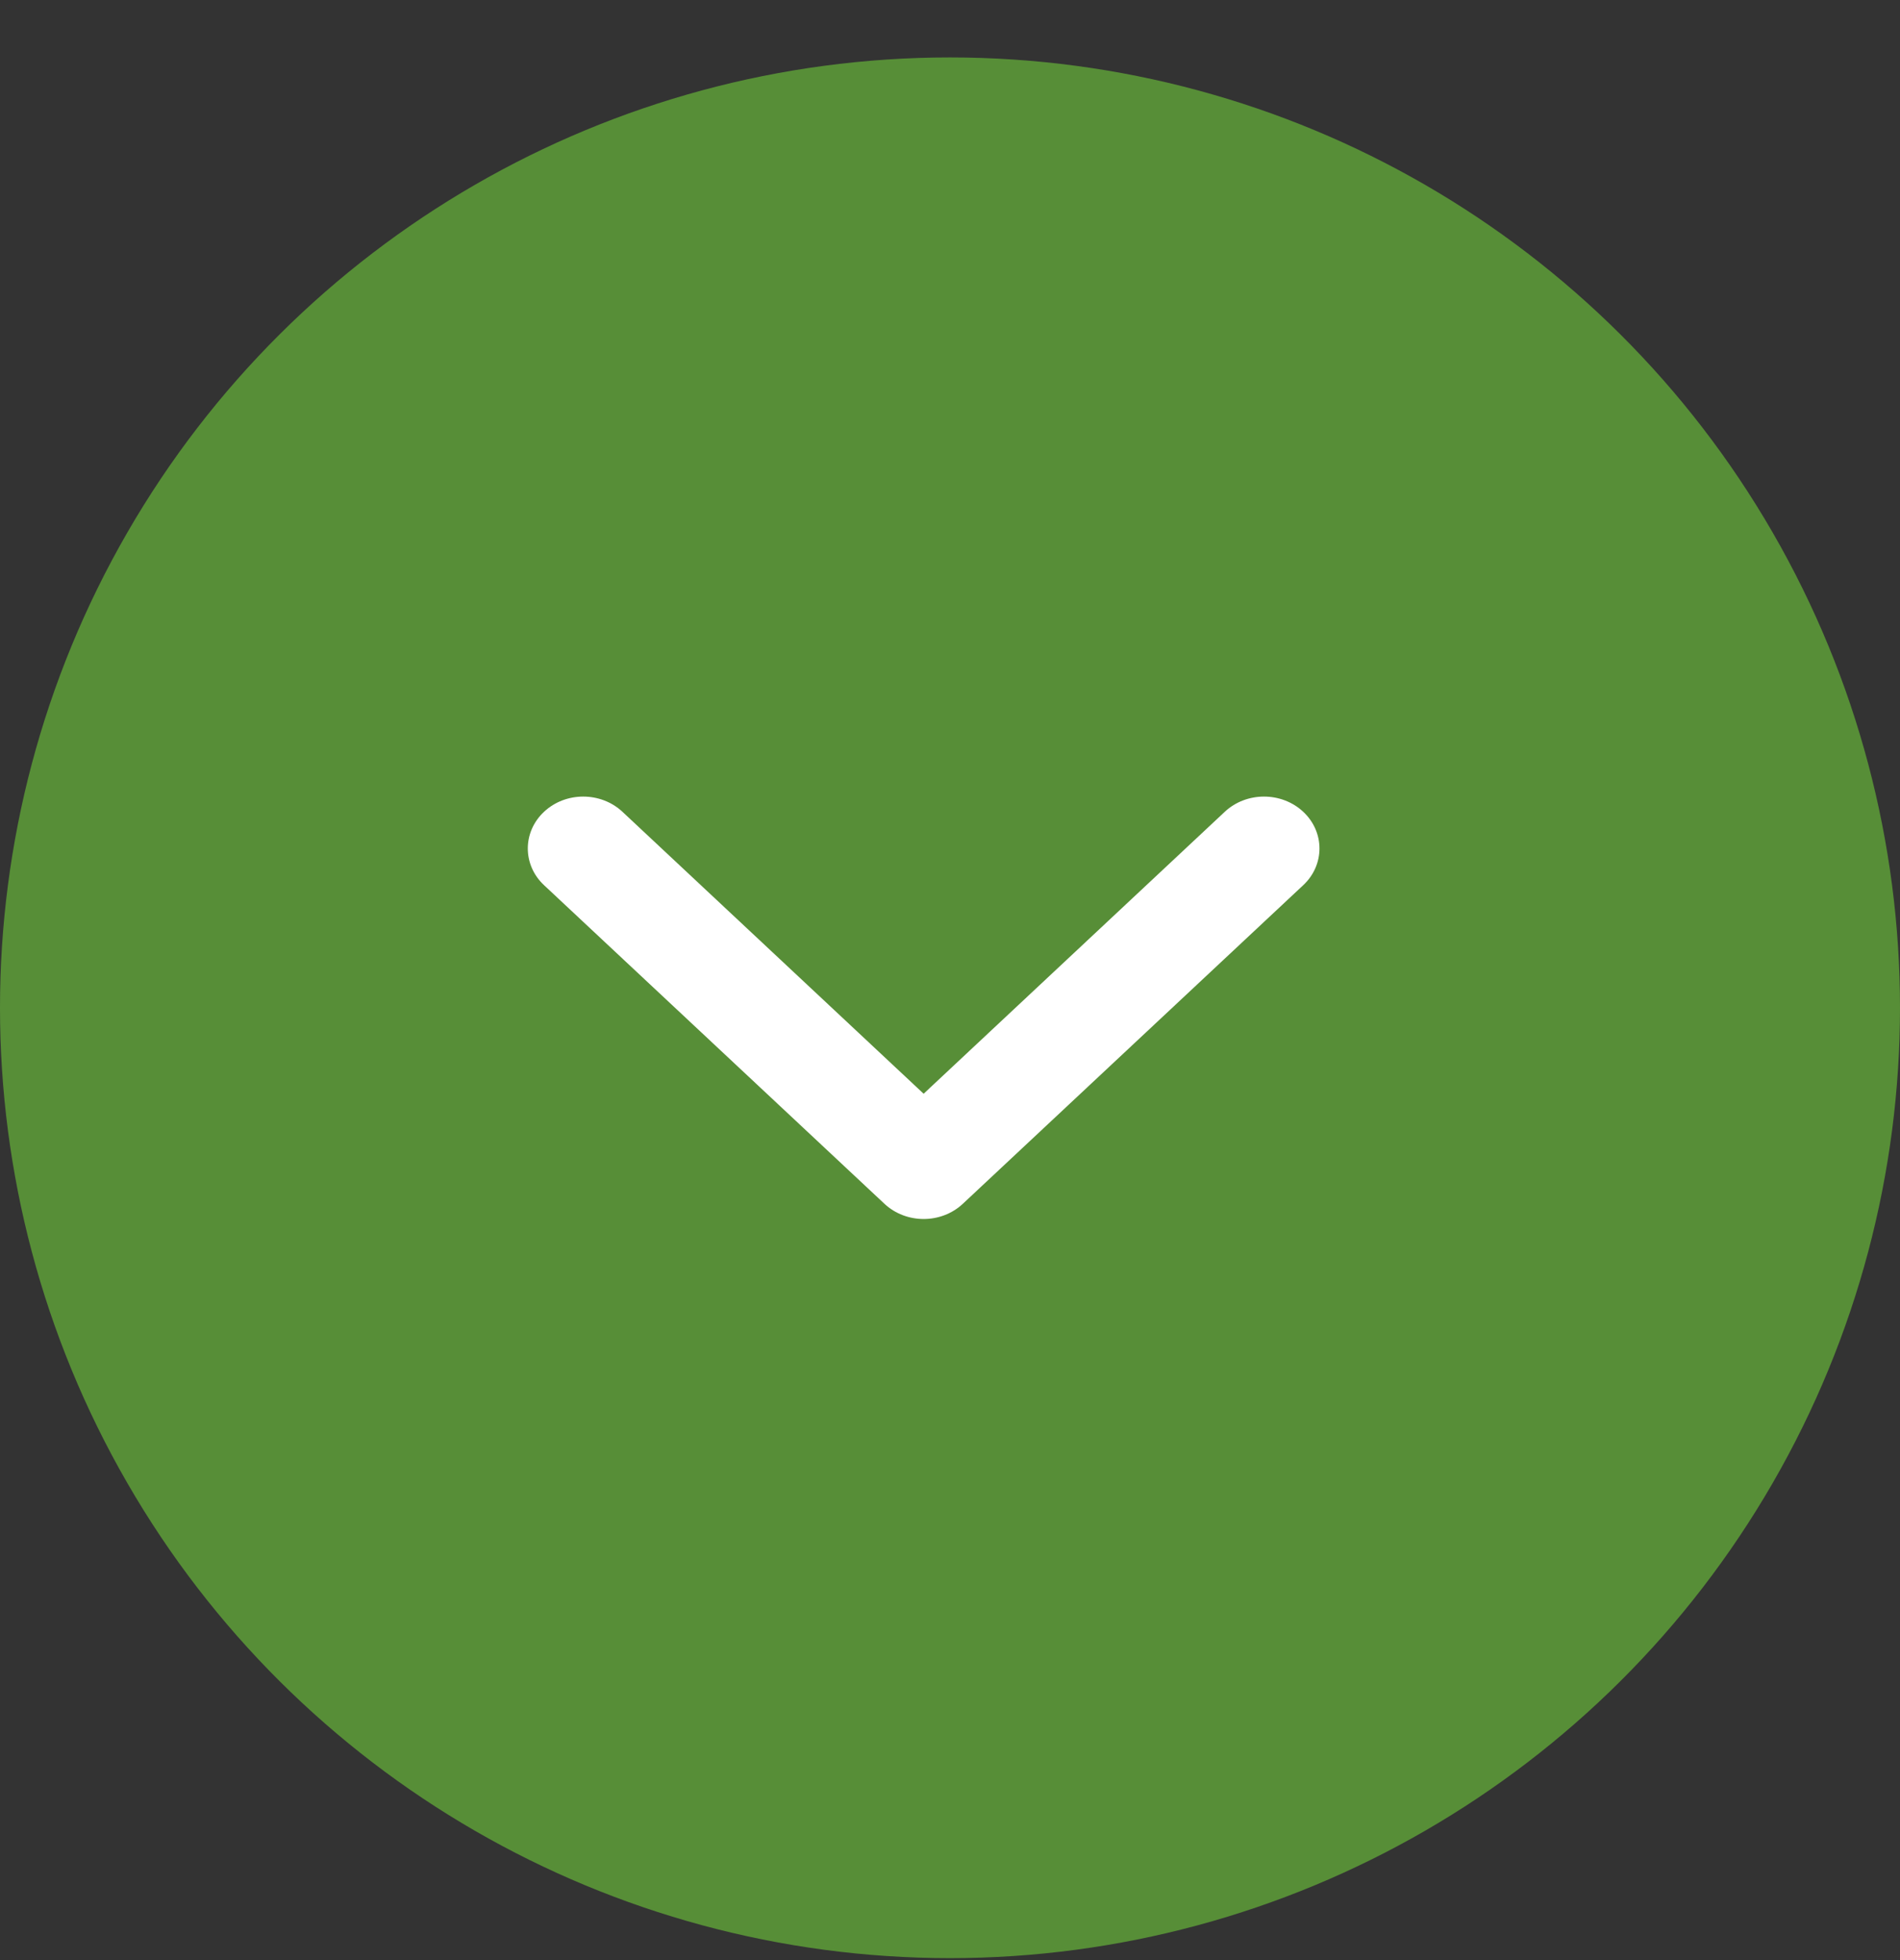 <svg width="32" height="33" viewBox="0 0 32 33" fill="none" xmlns="http://www.w3.org/2000/svg">
<rect x="0" y="0" width="32" height="33" fill="#333333" stroke="none"/>
<circle cx="16" cy="16" r="16" transform="matrix(5.53367e-08 -1 -1 -1.19249e-08 32 32.967)" fill="#578E37"/>
<path d="M15.556 20.523C15.795 20.523 16.034 20.437 16.216 20.267L21.949 14.903C22.314 14.562 22.314 14.008 21.949 13.667C21.584 13.326 20.993 13.326 20.628 13.667L15.556 18.414L10.483 13.667C10.118 13.326 9.527 13.326 9.163 13.667C8.798 14.008 8.798 14.562 9.163 14.903L14.896 20.267C15.078 20.437 15.317 20.523 15.556 20.523Z" fill="white"/>
</svg>
